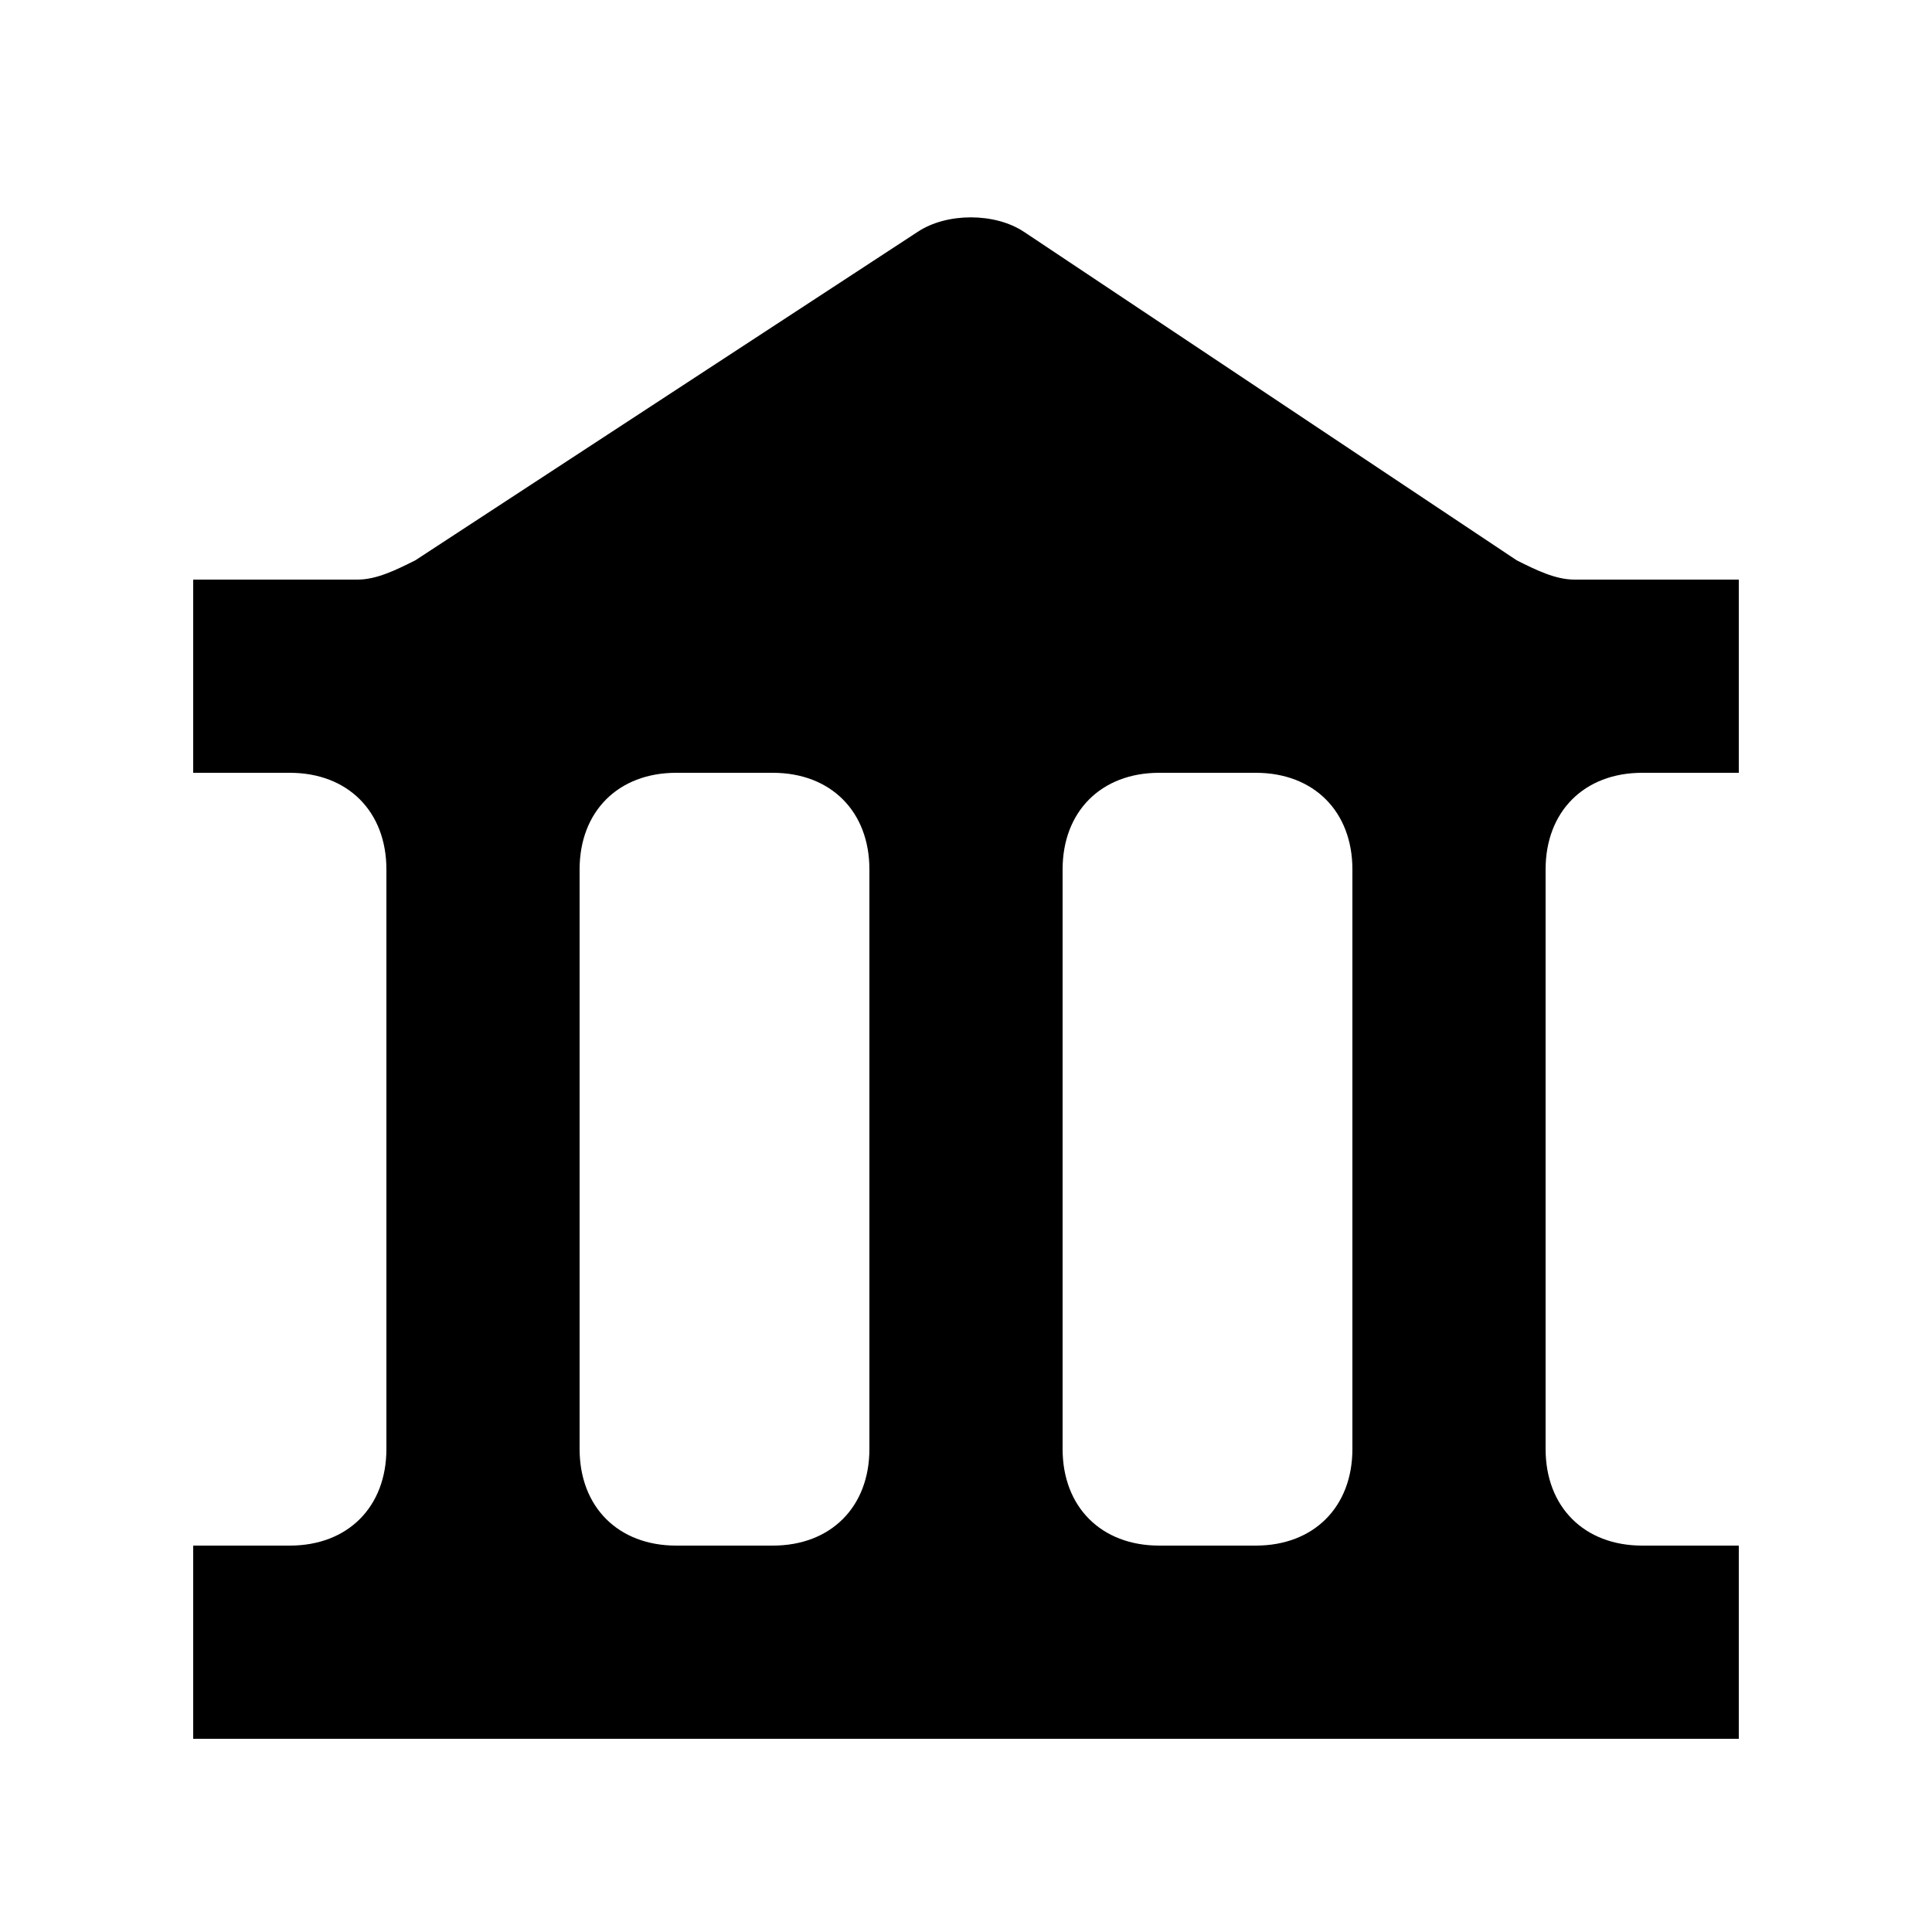 <?xml version="1.0" encoding="utf-8"?>
<!-- Generator: Adobe Illustrator 26.5.0, SVG Export Plug-In . SVG Version: 6.00 Build 0)  -->
<svg version="1.1" id="Layer_1" xmlns="http://www.w3.org/2000/svg" xmlns:xlink="http://www.w3.org/1999/xlink" x="0px" y="0px"
	 viewBox="0 0 20 20" style="enable-background:new 0 0 20 20;" xml:space="preserve">
<style type="text/css">
	.st0{fill-rule:evenodd;clip-rule:evenodd;}
</style>
<path class="st0" d="M10.6,2.4c-0.3-0.2-0.8-0.2-1.1,0L4.3,5.8C4.1,5.9,3.9,6,3.7,6H2v2h1c0.6,0,1,0.4,1,1v6c0,0.6-0.4,1-1,1H2v2h16
	v-2h-1c-0.6,0-1-0.4-1-1V9c0-0.6,0.4-1,1-1h1V6h-1.7c-0.2,0-0.4-0.1-0.6-0.2L10.6,2.4z M14,9c0-0.6-0.4-1-1-1h-1c-0.6,0-1,0.4-1,1v6
	c0,0.6,0.4,1,1,1h1c0.6,0,1-0.4,1-1V9z M8,8c0.6,0,1,0.4,1,1v6c0,0.6-0.4,1-1,1H7c-0.6,0-1-0.4-1-1V9c0-0.6,0.4-1,1-1H8z"/>
</svg>
